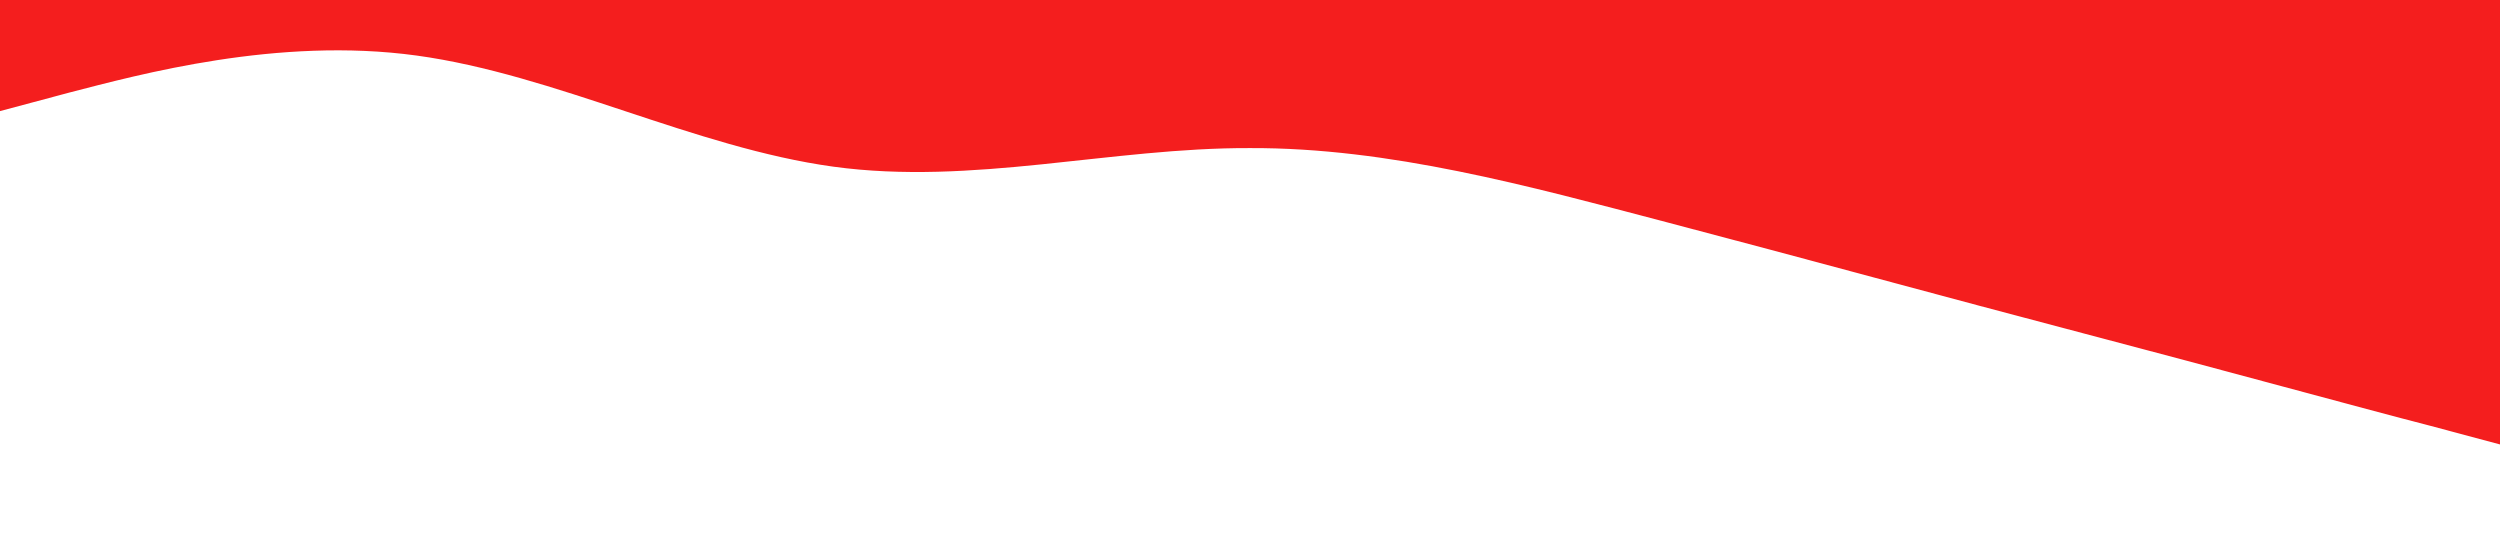 <?xml version="1.0" standalone="no"?><svg xmlns="http://www.w3.org/2000/svg" viewBox="0 0 1440 320"><path fill="#F41E1E" fill-opacity="1" d="M0,64L40,53.3C80,43,160,21,240,32C320,43,400,85,480,96C560,107,640,85,720,85.3C800,85,880,107,960,128C1040,149,1120,171,1200,192C1280,213,1360,235,1400,245.3L1440,256L1440,0L1400,0C1360,0,1280,0,1200,0C1120,0,1040,0,960,0C880,0,800,0,720,0C640,0,560,0,480,0C400,0,320,0,240,0C160,0,80,0,40,0L0,0Z"></path></svg>